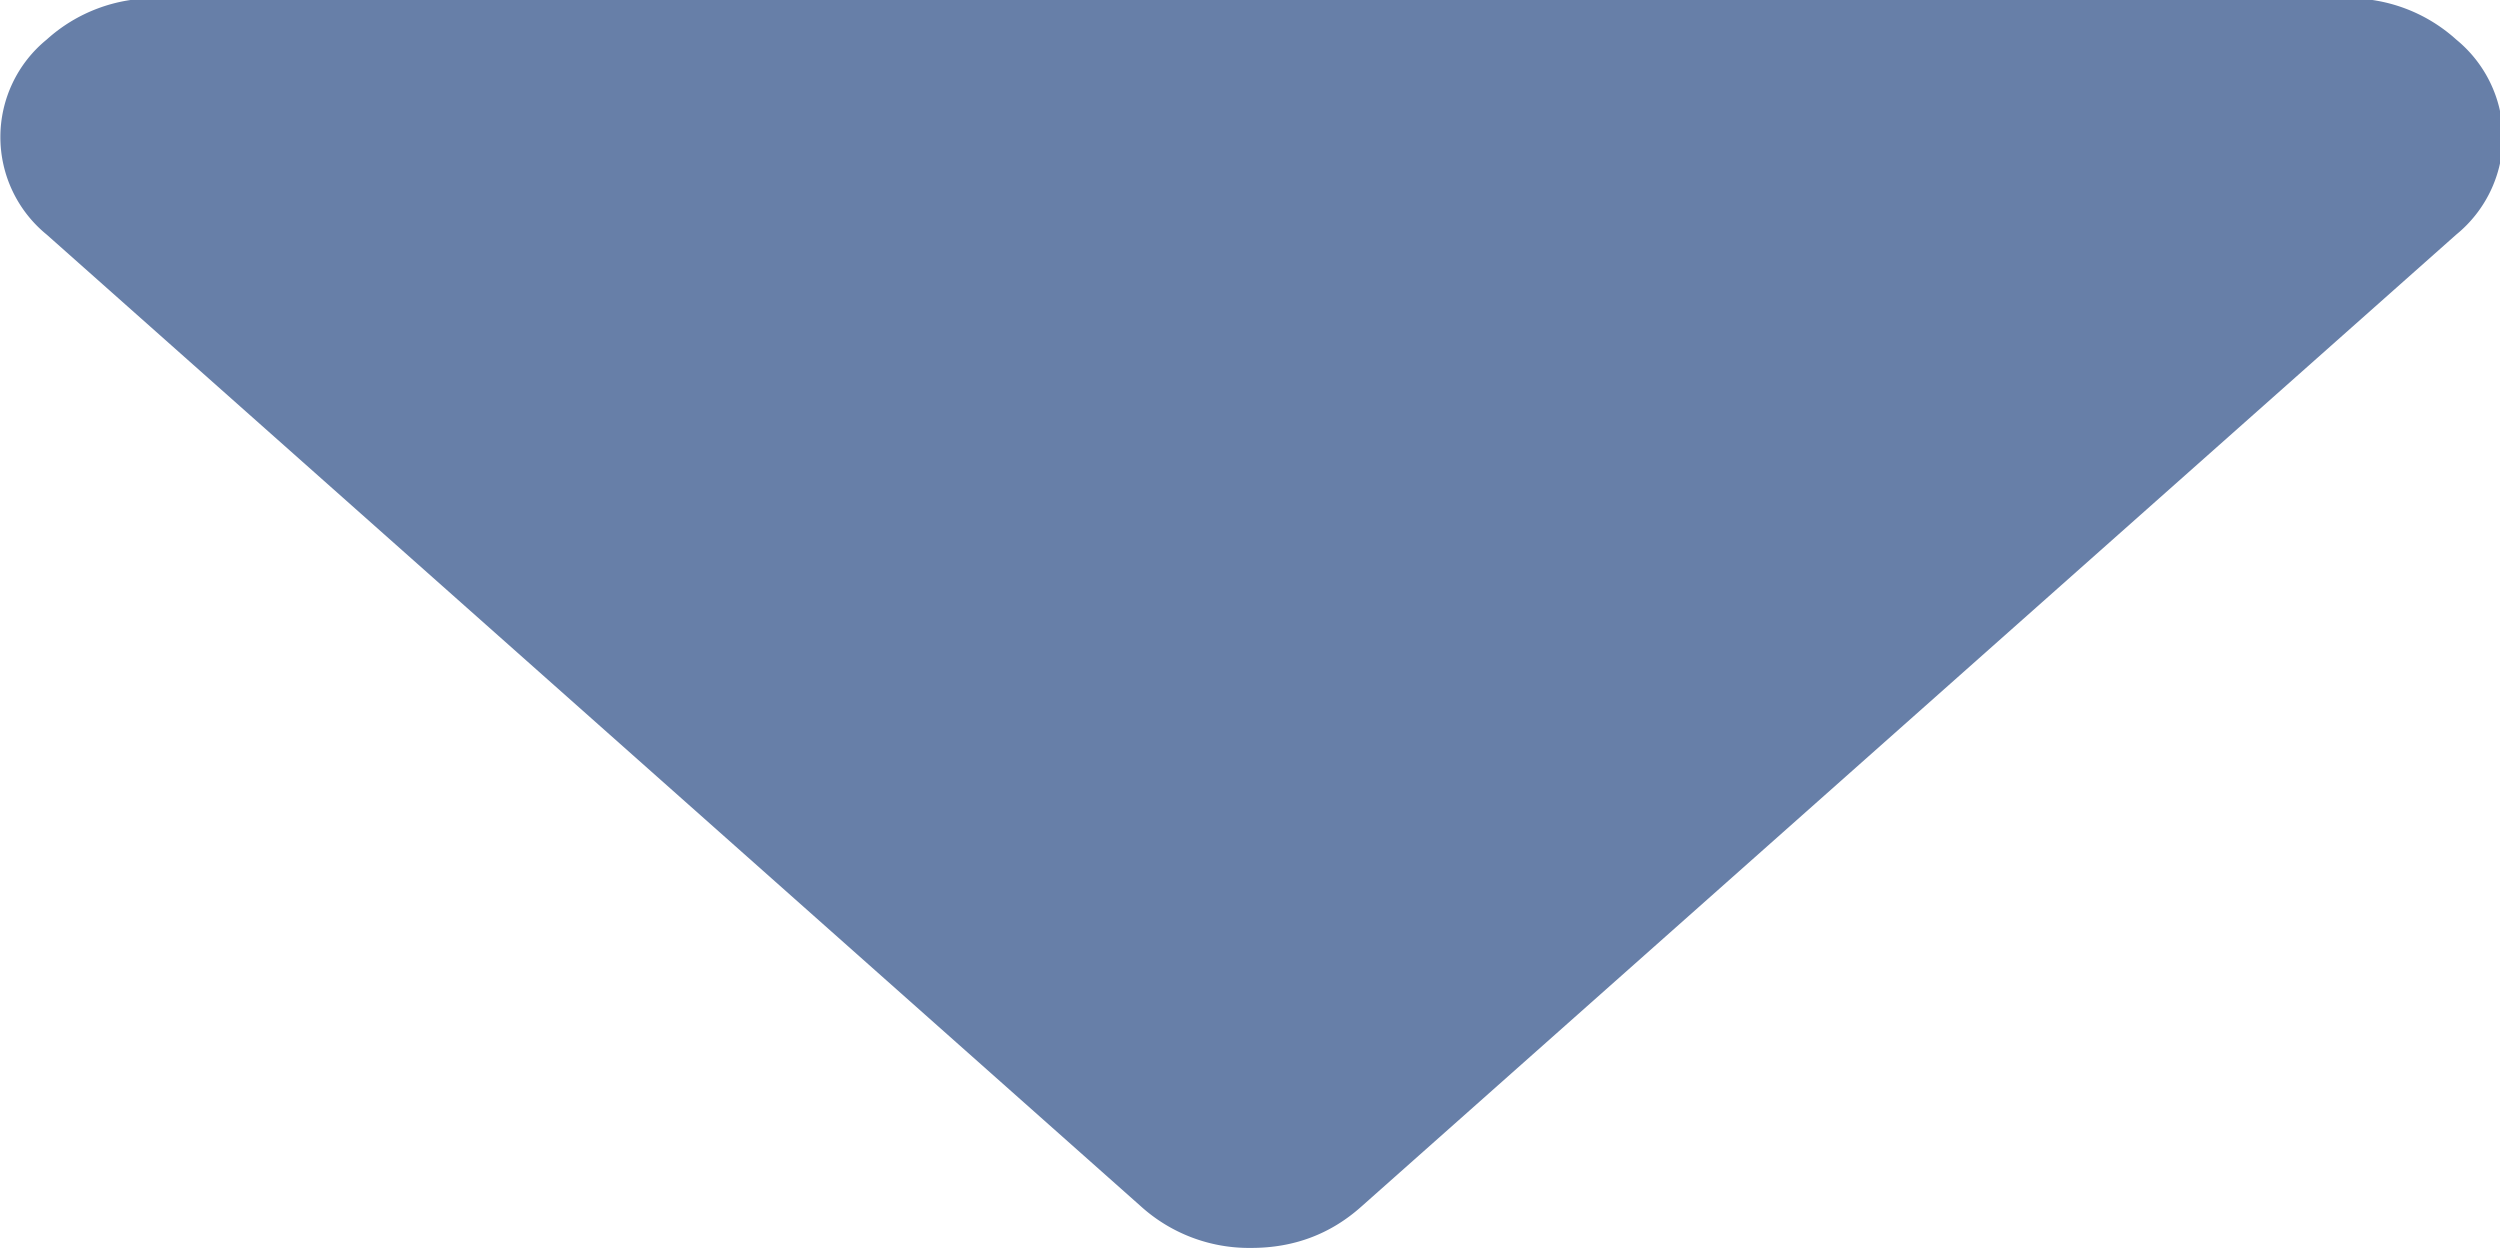 <svg xmlns="http://www.w3.org/2000/svg" width="6" height="3">
    <path fill="#677FA8" fill-rule="evenodd" d="M5.895.095a.383.383 0 0 0-.264-.099H.376a.383.383 0 0 0-.264.099.302.302 0 0 0 0 .468l2.627 2.333a.387.387 0 0 0 .264.099c.102 0 .19-.033.264-.099L5.895.563a.304.304 0 0 0 .112-.234.305.305 0 0 0-.112-.234z"/>
</svg>
